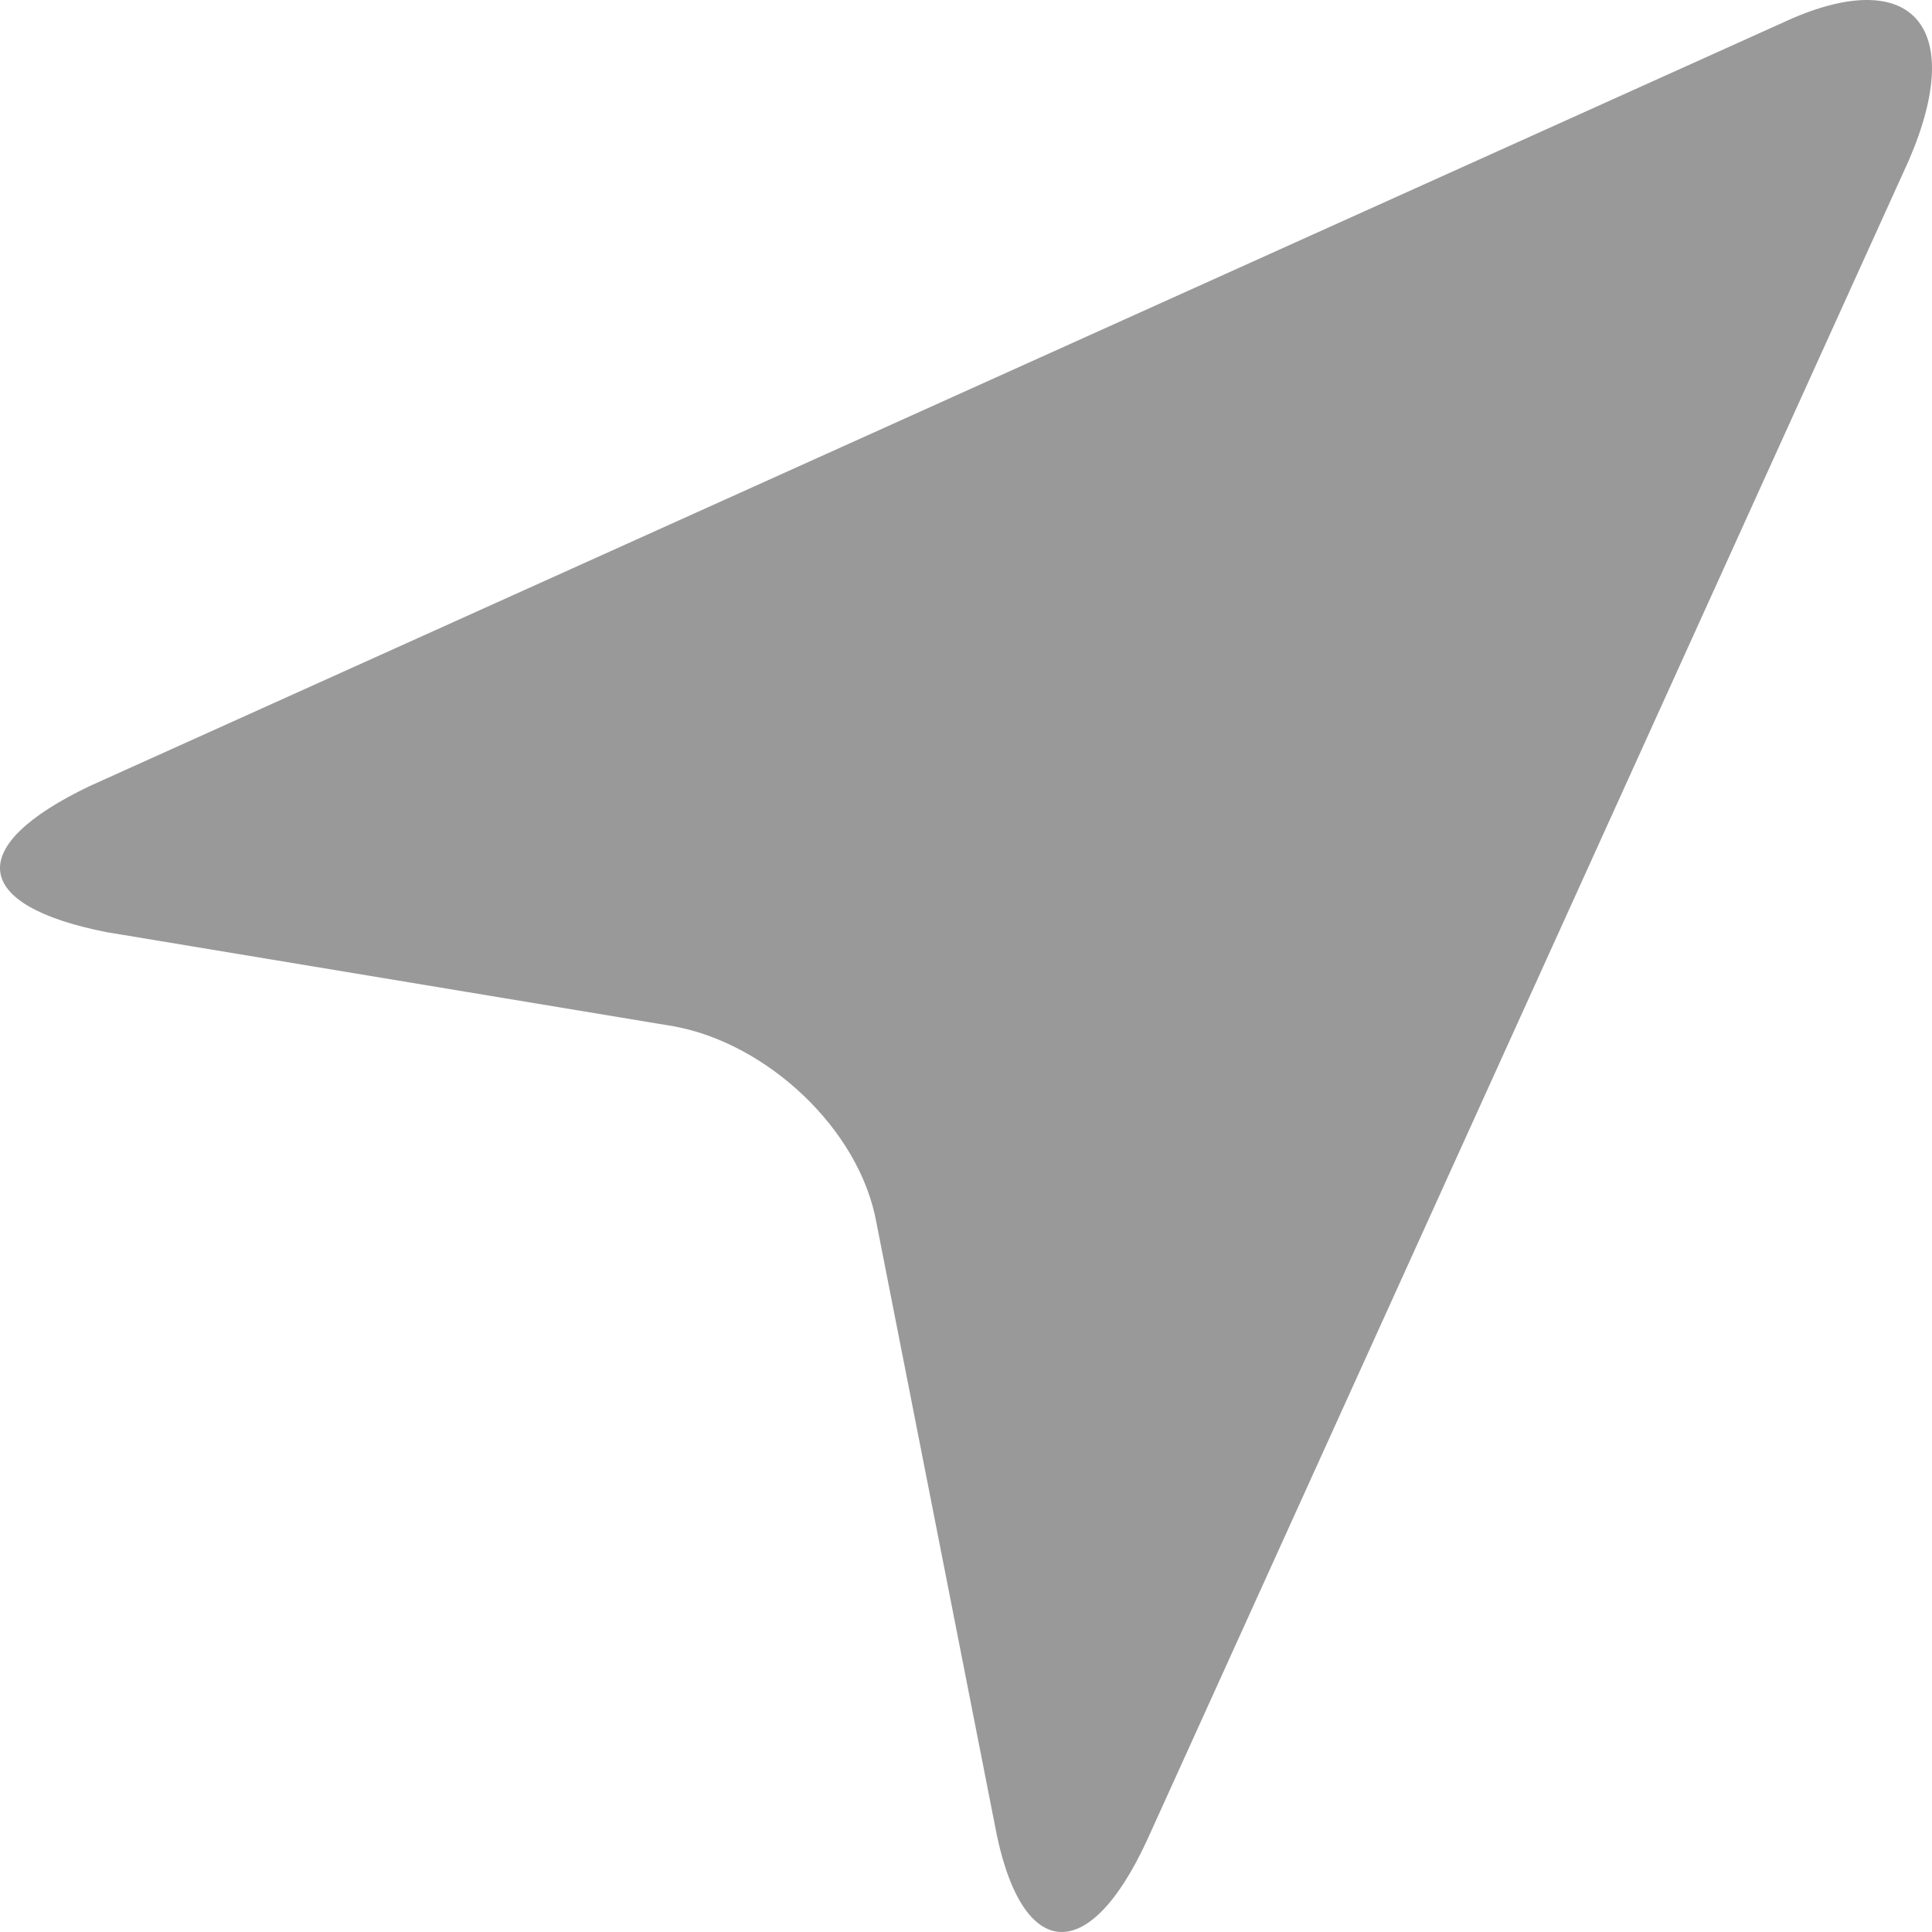 <svg xmlns="http://www.w3.org/2000/svg" width="32" height="32" viewBox="0 0 32 32">
  <path fill="#999" fill-rule="evenodd" d="M29.522,0.378 L1.487,13.019 C-0.606,14.019 -0.468,14.999 1.763,15.439 L11.161,16.999 C12.7,17.279 14.241,18.698 14.518,20.26 L16.472,30.199 C16.886,32.479 18.013,32.618 18.999,30.479 L31.615,2.658 C32.602,0.378 31.615,-0.601 29.522,0.378"/>
</svg>
